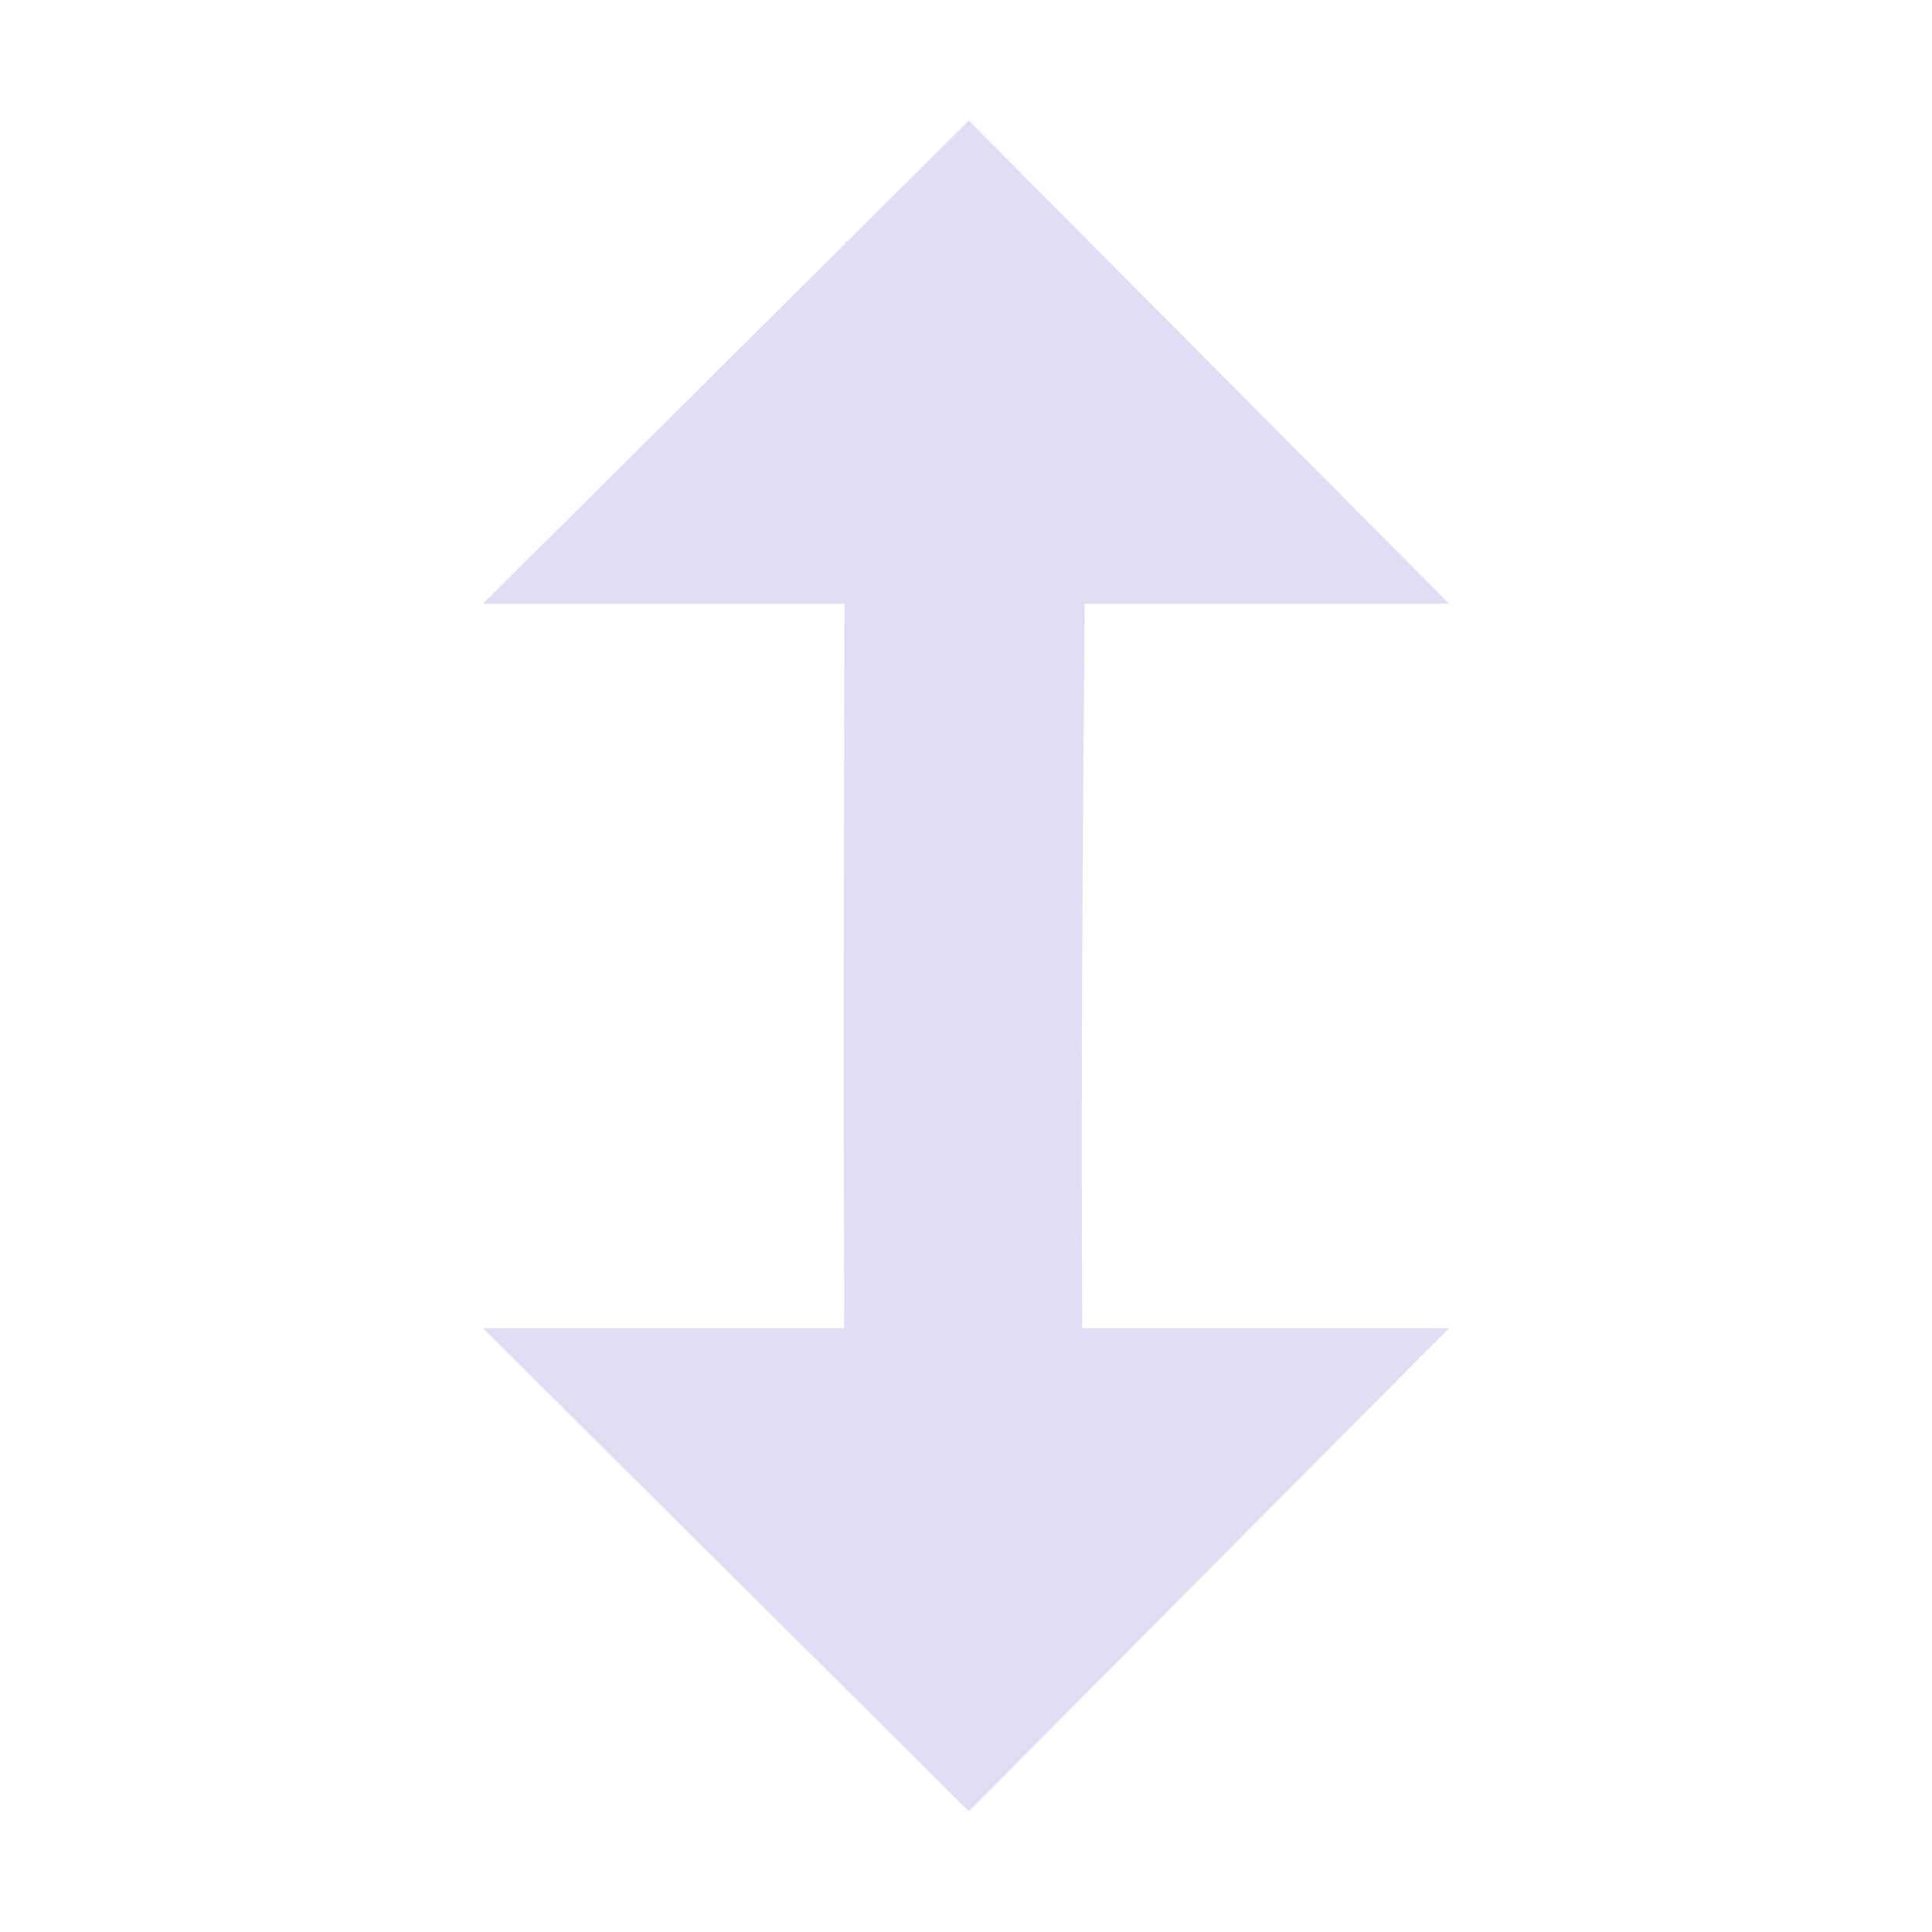 <svg width="16" height="16" version="1.1" viewBox="0 0 16 16" xmlns="http://www.w3.org/2000/svg">
 <path d="m8.023 1-1.006 1h-0.018c-1.46e-5 0.006 1.47e-5 0.012 0 0.018l-3 2.982h2.994c-0.005 1.999-0.009 4.001-0.002 6h-2.992l3.01 2.992c2.41e-5 0.003-2.41e-5 0.005 0 0.008h0.008l1.006 1 3.977-4h-3.037c-0.013-1.998 0.004-4.001 0.02-6h3.018l-3.977-4z" fill="#e0def4"/>
</svg>
